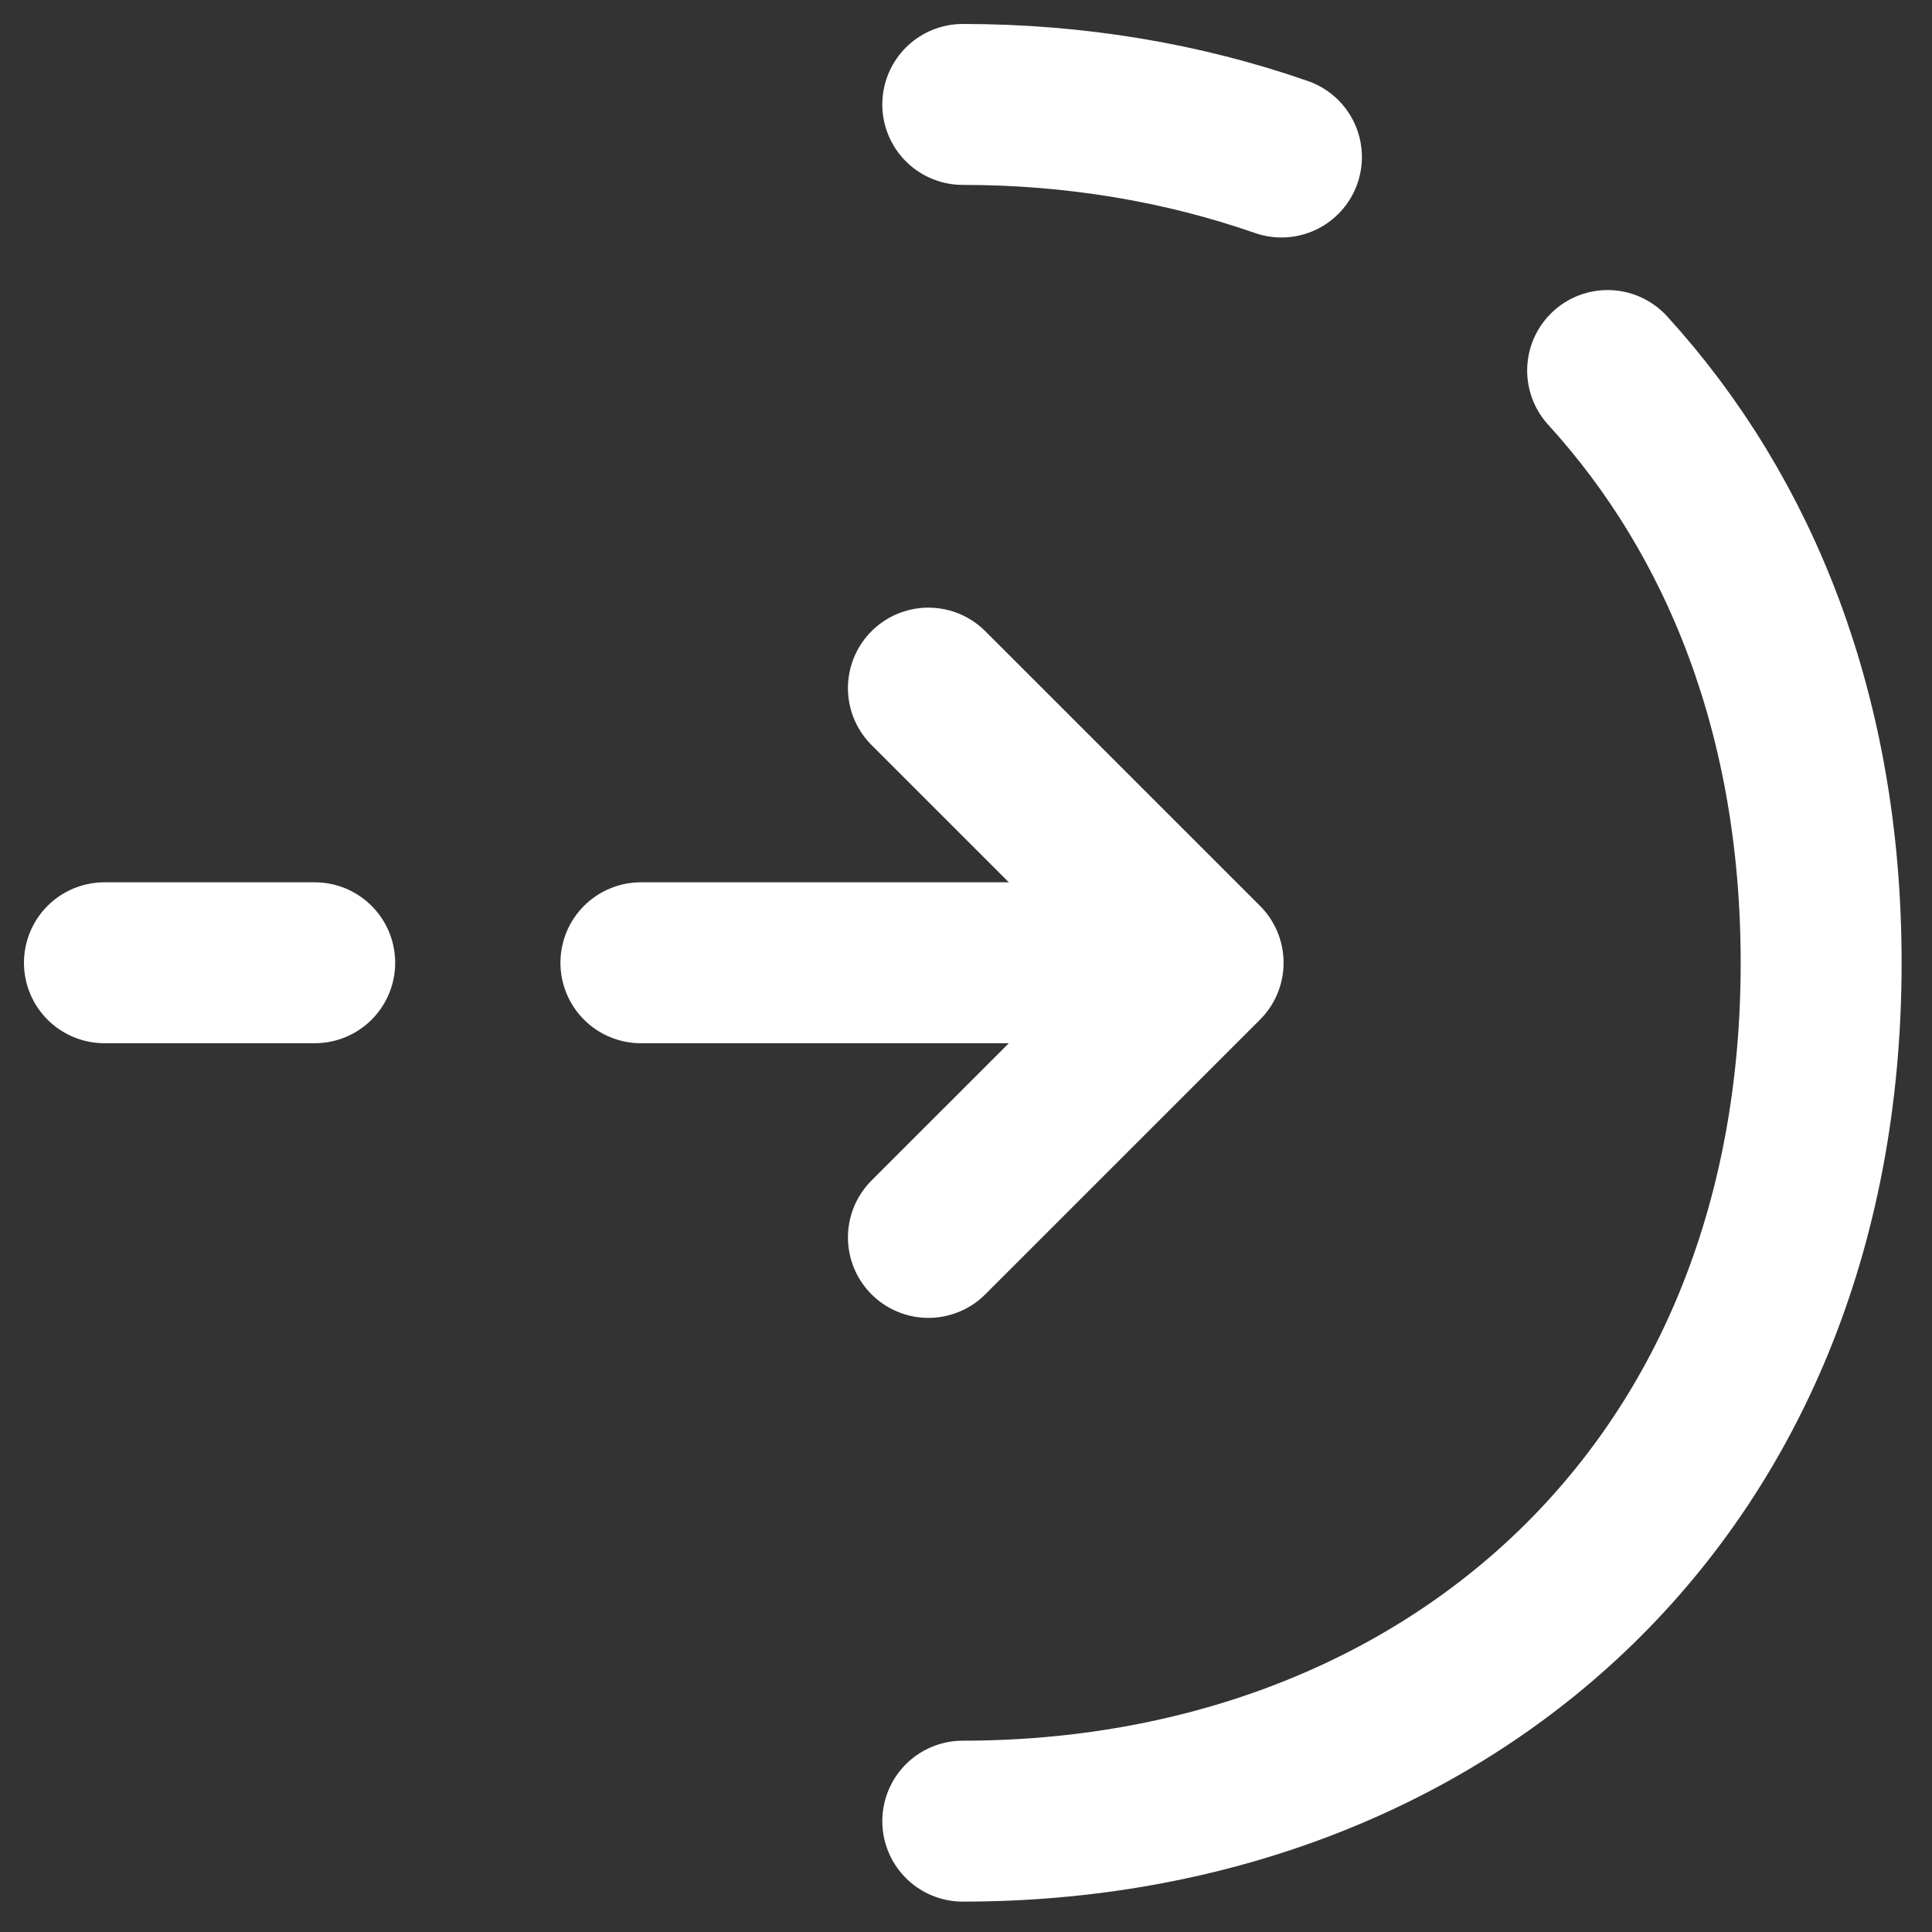<svg width="37" height="37" viewBox="0 0 37 37" fill="none" xmlns="http://www.w3.org/2000/svg">
<rect x="0" y="0" width="37" height="37" fill="#333333" stroke="none"/>
<path d="M17.78 23.698L23.041 18.438L17.78 13.178" stroke="white" stroke-width="3.082" stroke-miterlimit="10" stroke-linecap="round" stroke-linejoin="round"/>
<path d="M12.274 18.438H22.897" stroke="white" stroke-width="3.082" stroke-miterlimit="10" stroke-linecap="round" stroke-linejoin="round"/>
<path d="M2 18.438H6.027" stroke="white" stroke-width="3.082" stroke-miterlimit="10" stroke-linecap="round" stroke-linejoin="round"/>
<path d="M30.788 7.096C33.336 9.89 34.877 13.733 34.877 18.438C34.877 28.712 27.521 34.877 18.438 34.877" stroke="white" stroke-width="3.082" stroke-miterlimit="10" stroke-linecap="round" stroke-linejoin="round"/>
<path d="M18.438 2C20.596 2 22.651 2.349 24.541 3.007" stroke="white" stroke-width="3.082" stroke-miterlimit="10" stroke-linecap="round" stroke-linejoin="round"/>
</svg>
